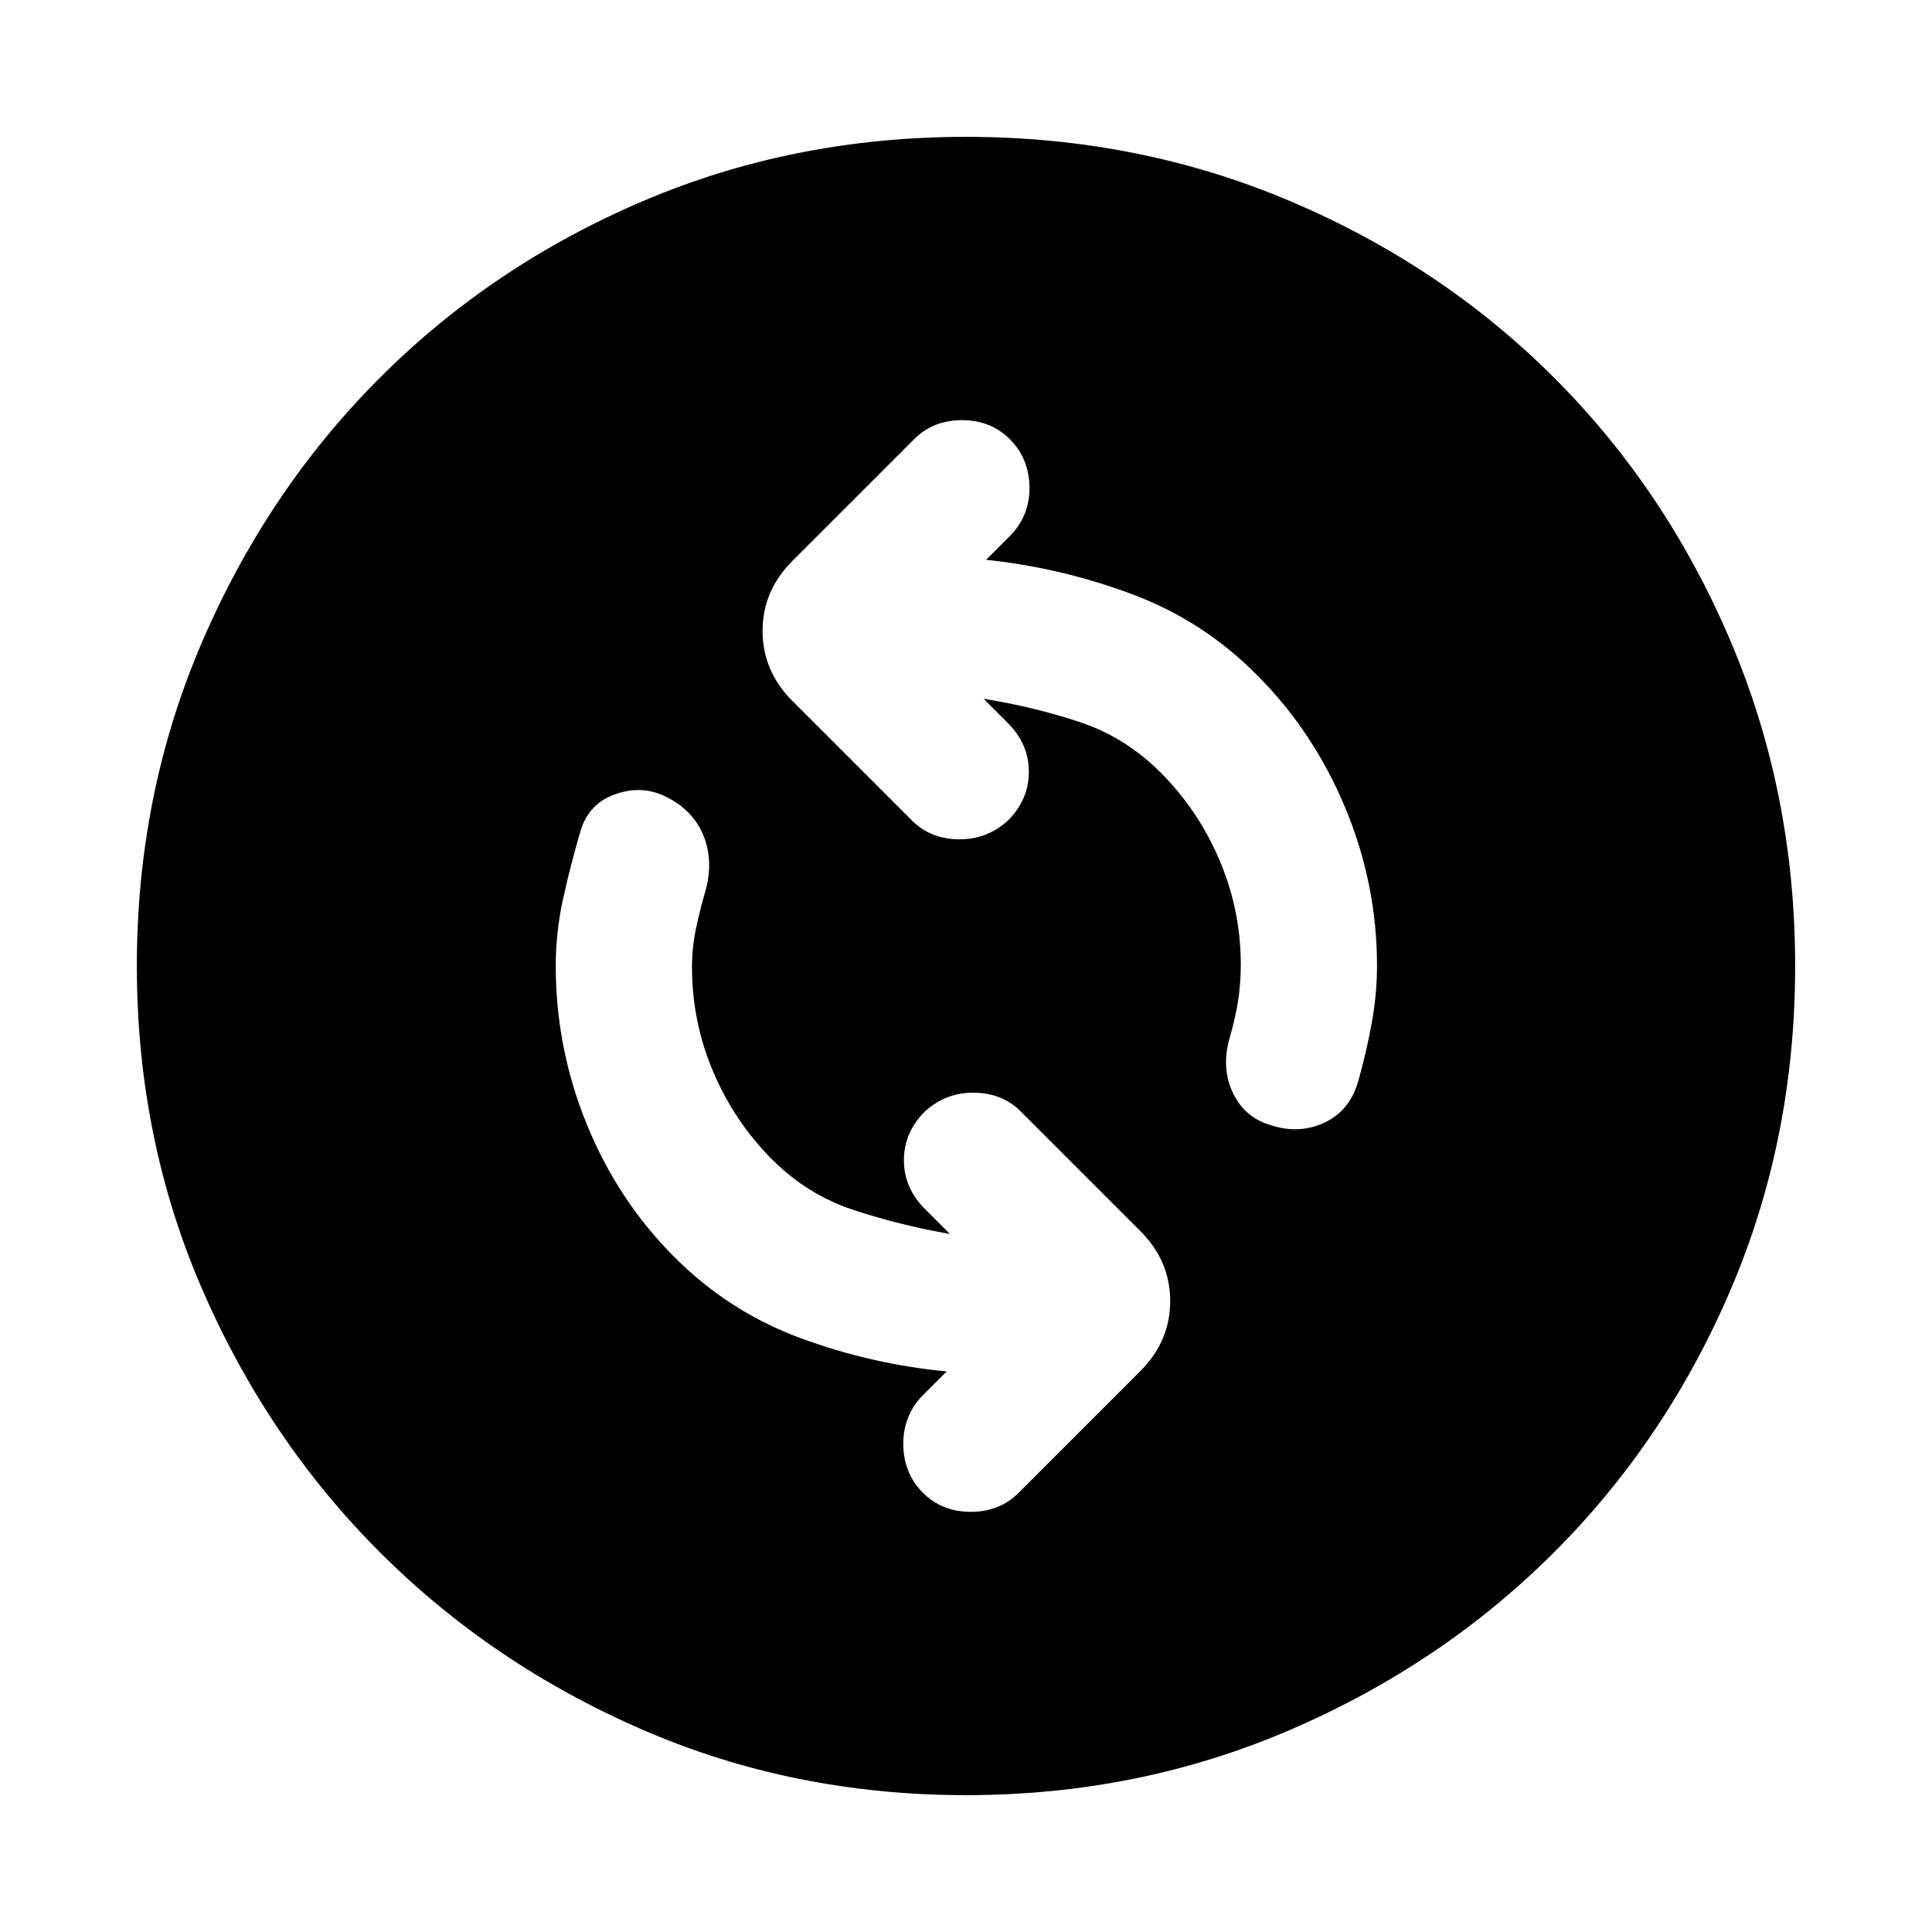 <svg xmlns="http://www.w3.org/2000/svg" height="24" viewBox="0 -960 960 960" width="24"><path d="M472-346.85q-25-4.38-47.88-11.92-22.89-7.54-40.35-25-18.77-18.77-29.35-43.61-10.57-24.85-10.57-52 0-9.54 1.88-18.7 1.88-9.15 4.65-18.69 4.23-14.69-.5-27.19-4.73-12.5-17.42-19.35-12.31-6.84-26-2.31-13.69 4.54-17.92 18.24-5 17-8.69 33.69-3.7 16.69-3.7 33.69 0 40.85 15.43 78.69 15.42 37.85 43.65 66.08 26.92 26.92 62.19 40 35.27 13.08 72.97 16.69l-12.77 12.77q-9.08 10.08-8.77 24.08.3 14 9.77 23.46 9.46 9.46 23.76 9.46 14.31 0 23.77-9.46l60.46-60.46q14.85-14.85 14.85-34.81t-14.85-34.81l-59.46-59.46q-9.07-9.08-23.07-9.27-14-.19-24.46 9.27-10.47 10.46-10.47 24.27 0 13.81 10.47 24.27L472-346.85Zm16.77-265.92q25 4 47.69 11.54 22.69 7.54 40.16 25 18.77 18.77 29.34 43.61 10.58 24.85 10.58 52 0 9.54-1.39 18.2-1.38 8.65-4.15 18.19-4.23 14.69 1.5 27t18.42 16.15q14.31 4.85 27-1 12.69-5.84 16.93-20.54 4-14 6.69-28.69 2.69-14.69 2.69-28.69 0-40.85-15.81-78.69-15.81-37.85-43.65-65.69-26.54-26.93-61.81-40.2-35.27-13.27-72.96-17.27l12.38-12.38q9.47-10.08 9.16-24.08-.31-14-9.77-23.46-9.46-9.46-23.77-9.46-14.31 0-23.77 9.46l-60.46 60.46q-14.85 14.85-14.85 34.81t14.85 34.81l59.46 59.46q9.08 9.08 23.08 9.27 14 .19 24.46-9.27 10.46-10.46 10.46-24.27 0-13.81-10.46-24.27l-12-12ZM480-68q-85.77 0-160.61-32.46-74.85-32.46-130.66-88.27-55.81-55.81-88.27-130.66Q68-394.23 68-480q0-85.77 32.46-161.11 32.46-75.35 88.27-131.16 55.81-55.81 130.66-87.77Q394.23-892 480-892q85.77 0 161.11 31.96 75.35 31.96 131.16 87.77 55.81 55.81 87.77 131.16Q892-565.77 892-480q0 85.77-31.96 160.61-31.96 74.85-87.77 130.66-55.81 55.81-131.16 88.27Q565.77-68 480-68Z"/></svg>